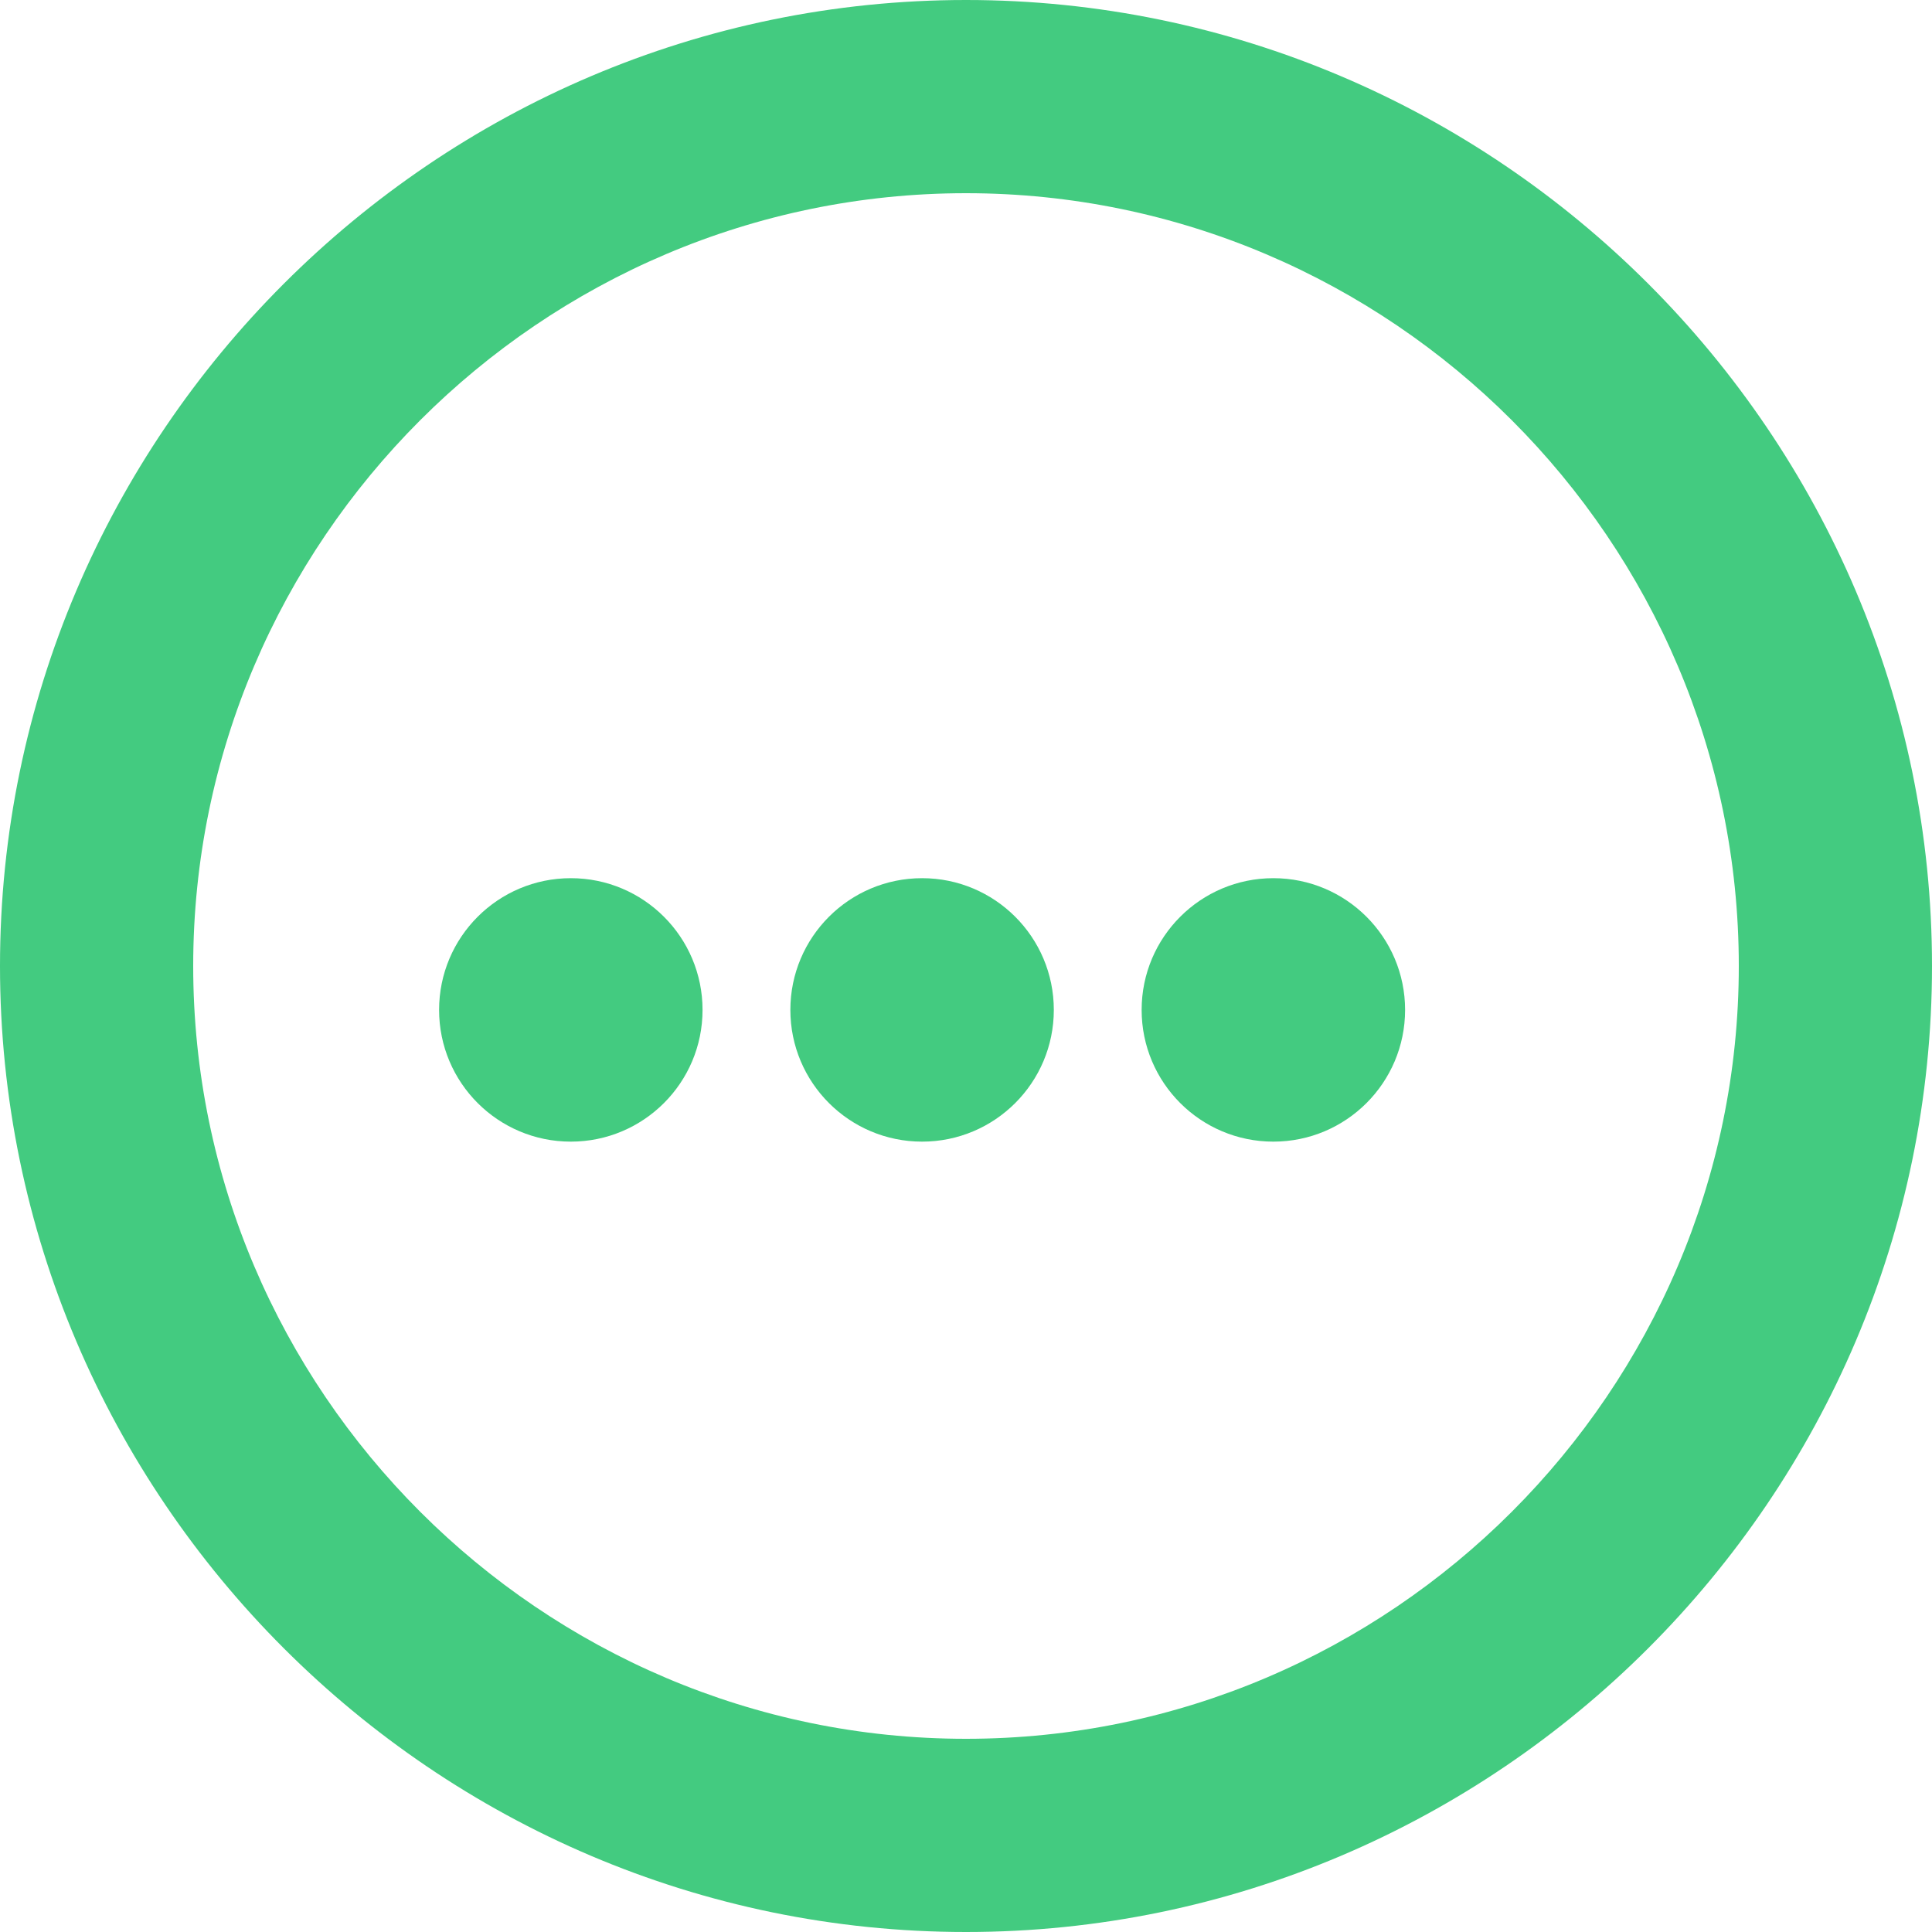 <svg viewBox="0 0 22 22" fill="none" xmlns="http://www.w3.org/2000/svg">
    <path d="M11 0C4.95 0 0 4.95 0 11C0 17.05 4.95 22 11 22C17.05 22 22 17.05 22 11C22 4.95 17.05 0 11 0ZM11 19.8C6.16 19.8 2.2 15.84 2.2 11C2.2 6.16 6.16 2.2 11 2.2C15.84 2.2 19.8 6.16 19.8 11C19.8 15.84 15.84 19.8 11 19.8Z" fill="#43CB80" />
    <circle cx="6.5" cy="11.5" r="1.5" fill="#43CB80" />
    <circle cx="10.5" cy="11.5" r="1.5" fill="#43CB80" />
    <circle cx="14.5" cy="11.5" r="1.5" fill="#43CB80" />
</svg>